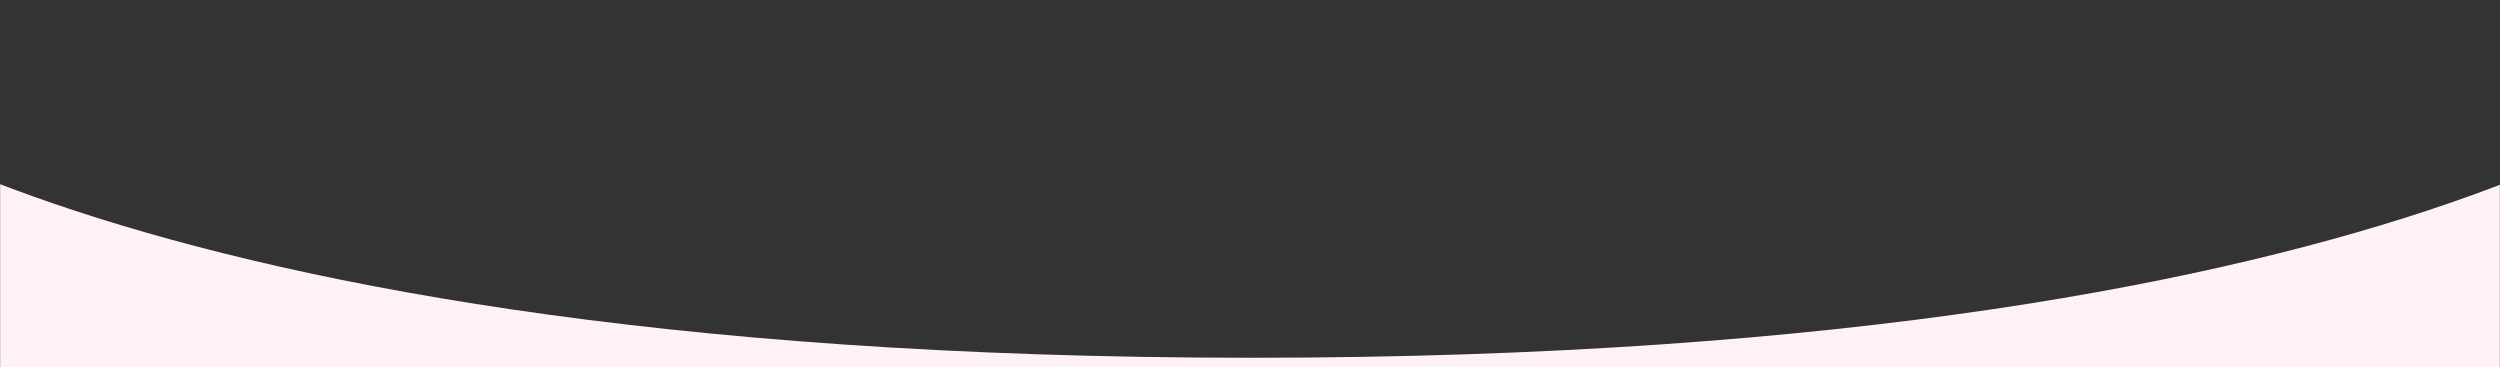 <svg width="1728" height="254" viewBox="0 0 1728 254" fill="none" xmlns="http://www.w3.org/2000/svg">
<rect x="0" y="0" width="1728" height="254" fill="#333333" stroke="none"/>
<g clip-path="url(#clip0_314_120)">
<mask id="mask0_314_120" style="mask-type:luminance" maskUnits="userSpaceOnUse" x="0" y="0" width="1728" height="254">
<path d="M1728 0H0V254H1728V0Z" fill="white"/>
</mask>
<g mask="url(#mask0_314_120)">
<path d="M-171 34C-171 34 37.896 247.289 865.198 247.289C1692.5 247.289 1899 34 1899 34V445H-171V34Z" fill="#FFF2F5"/>
</g>
</g>
<defs>
<clipPath id="clip0_314_120">
<rect width="1728" height="254" fill="white"/>
</clipPath>
</defs>
</svg>
